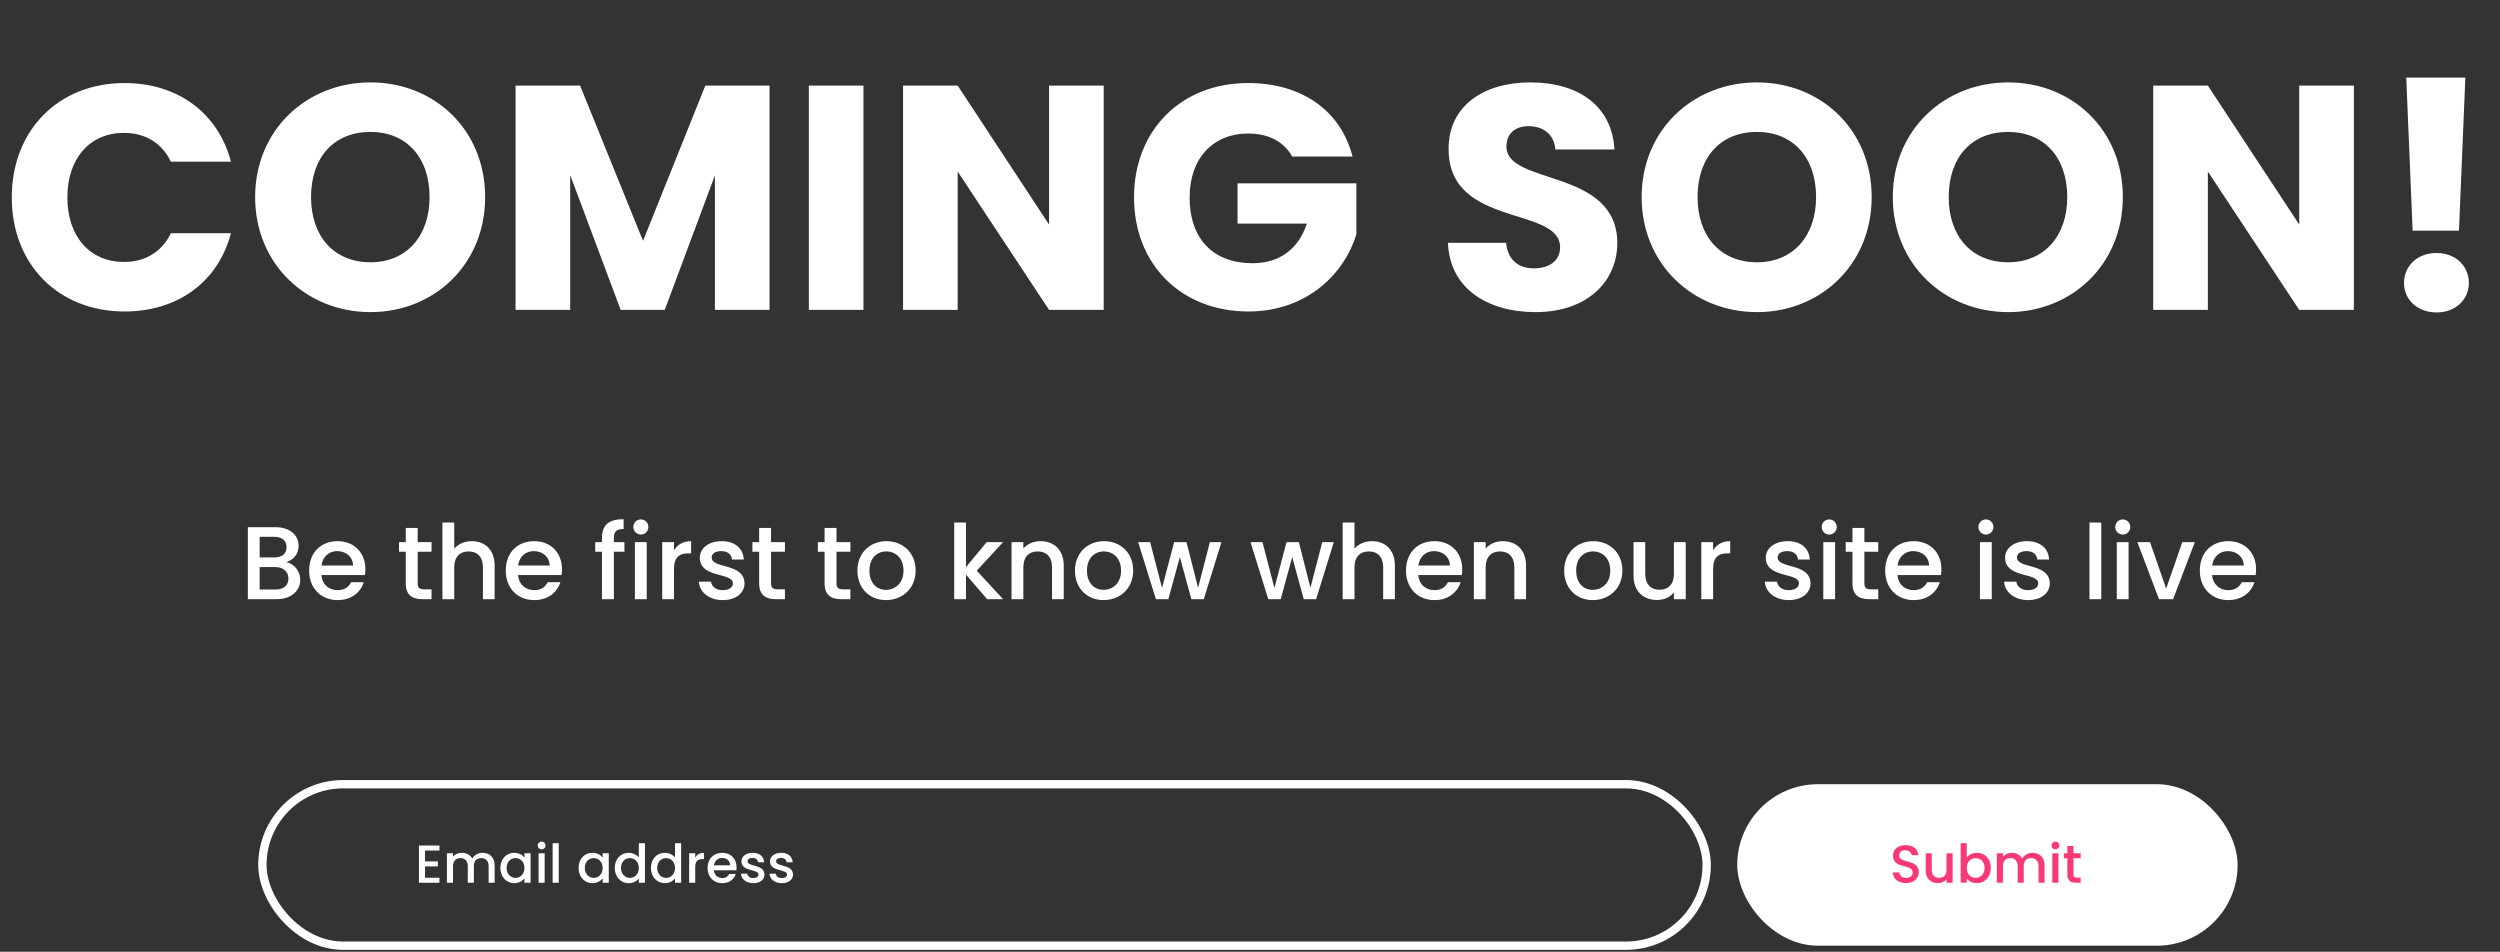 <svg width="704" height="268" viewBox="0 0 704 268" fill="none" xmlns="http://www.w3.org/2000/svg">
<rect x="0" y="0" width="704" height="268" fill="#333333" stroke="none"/>
<path d="M3.316 55.593C3.316 74.486 16.451 87.712 35.074 87.712C50.099 87.712 61.434 79.345 65.033 65.67H48.119C45.51 71.068 40.742 73.767 34.894 73.767C25.448 73.767 18.97 66.749 18.97 55.593C18.97 44.437 25.448 37.42 34.894 37.42C40.742 37.42 45.51 40.119 48.119 45.517H65.033C61.434 31.842 50.099 23.385 35.074 23.385C16.451 23.385 3.316 36.7 3.316 55.593ZM136.621 55.503C136.621 36.52 122.317 23.205 104.323 23.205C86.42 23.205 71.845 36.52 71.845 55.503C71.845 74.486 86.42 87.891 104.323 87.891C122.227 87.891 136.621 74.486 136.621 55.503ZM87.59 55.503C87.59 44.258 94.067 37.15 104.323 37.15C114.4 37.15 120.967 44.258 120.967 55.503C120.967 66.569 114.4 73.857 104.323 73.857C94.067 73.857 87.59 66.569 87.59 55.503ZM145.18 87.262H160.565V49.296L174.779 87.262H187.195L201.32 49.386V87.262H216.704V24.105H198.621L181.077 67.829L163.354 24.105H145.18V87.262ZM227.767 87.262H243.152V24.105H227.767V87.262ZM295.415 24.105V63.24L269.685 24.105H254.3V87.262H269.685V48.306L295.415 87.262H310.8V24.105H295.415ZM351.461 23.385C332.567 23.385 319.342 36.7 319.342 55.593C319.342 74.486 332.657 87.712 351.551 87.712C368.194 87.712 378.721 76.826 381.959 65.939V51.635H348.492V62.971H368.014C365.675 70.078 360.367 74.126 352.72 74.126C341.654 74.126 334.997 67.289 334.997 55.593C334.997 44.617 341.564 37.6 351.461 37.6C357.218 37.6 361.537 39.849 363.876 44.078H380.88C377.551 31.122 366.575 23.385 351.461 23.385ZM455.429 68.459C455.429 47.316 424.211 52.265 424.211 41.289C424.211 37.33 427 35.441 430.688 35.531C434.827 35.621 437.706 38.05 437.976 42.098H454.62C453.99 30.043 444.723 23.205 430.958 23.205C417.733 23.205 407.927 29.863 407.927 41.828C407.747 64.23 439.325 57.932 439.325 69.628C439.325 73.317 436.446 75.566 431.948 75.566C427.63 75.566 424.571 73.227 424.121 68.369H407.747C408.197 81.144 418.813 87.891 432.398 87.891C447.152 87.891 455.429 79.075 455.429 68.459ZM527.064 55.503C527.064 36.52 512.759 23.205 494.766 23.205C476.863 23.205 462.288 36.52 462.288 55.503C462.288 74.486 476.863 87.891 494.766 87.891C512.669 87.891 527.064 74.486 527.064 55.503ZM478.032 55.503C478.032 44.258 484.51 37.15 494.766 37.15C504.842 37.15 511.41 44.258 511.41 55.503C511.41 66.569 504.842 73.857 494.766 73.857C484.51 73.857 478.032 66.569 478.032 55.503ZM597.79 55.503C597.79 36.52 583.485 23.205 565.492 23.205C547.589 23.205 533.014 36.52 533.014 55.503C533.014 74.486 547.589 87.891 565.492 87.891C583.395 87.891 597.79 74.486 597.79 55.503ZM548.758 55.503C548.758 44.258 555.236 37.15 565.492 37.15C575.568 37.15 582.136 44.258 582.136 55.503C582.136 66.569 575.568 73.857 565.492 73.857C555.236 73.857 548.758 66.569 548.758 55.503ZM647.464 24.105V63.24L621.733 24.105H606.349V87.262H621.733V48.306L647.464 87.262H662.848V24.105H647.464ZM679.398 64.95H692.443L694.242 21.856H677.599L679.398 64.95ZM695.232 79.704C695.232 74.936 691.543 71.248 686.145 71.248C680.657 71.248 676.969 74.936 676.969 79.704C676.969 84.293 680.657 87.981 686.145 87.981C691.543 87.981 695.232 84.293 695.232 79.704Z" fill="white"/>
<path d="M81.225 162.922C81.225 164.876 79.854 166.013 77.609 166.013H73.117V159.685H77.492C79.708 159.685 81.225 160.91 81.225 162.922ZM80.7 154.085C80.7 155.952 79.388 156.972 77.23 156.972H73.117V151.169H77.23C79.388 151.169 80.7 152.248 80.7 154.085ZM84.55 163.272C84.55 160.851 82.8 158.693 80.642 158.314C82.596 157.614 84.083 156.127 84.083 153.677C84.083 150.819 81.808 148.456 77.521 148.456H69.793V168.726H77.9C82.042 168.726 84.55 166.363 84.55 163.272ZM94.929 155.193C97.408 155.193 99.362 156.768 99.42 159.247H90.525C90.875 156.71 92.683 155.193 94.929 155.193ZM102.453 163.943H98.866C98.254 165.197 97.116 166.188 95.075 166.188C92.625 166.188 90.729 164.584 90.496 161.93H102.774C102.861 161.376 102.891 160.851 102.891 160.297C102.891 155.572 99.653 152.394 95.075 152.394C90.321 152.394 87.054 155.631 87.054 160.676C87.054 165.722 90.467 168.988 95.075 168.988C99.012 168.988 101.549 166.742 102.453 163.943ZM114.263 164.263C114.263 167.53 116.042 168.726 118.9 168.726H121.525V165.955H119.484C118.084 165.955 117.617 165.459 117.617 164.263V155.368H121.525V152.656H117.617V148.661H114.263V152.656H112.368V155.368H114.263V164.263ZM124.59 168.726H127.914V159.743C127.914 156.797 129.518 155.281 131.968 155.281C134.389 155.281 135.993 156.797 135.993 159.743V168.726H139.288V159.247C139.288 154.756 136.489 152.394 132.901 152.394C130.831 152.394 129.023 153.181 127.914 154.523V147.144H124.59V168.726ZM150.295 155.193C152.774 155.193 154.728 156.768 154.787 159.247H145.892C146.242 156.71 148.05 155.193 150.295 155.193ZM157.82 163.943H154.233C153.62 165.197 152.483 166.188 150.441 166.188C147.991 166.188 146.096 164.584 145.862 161.93H158.141C158.228 161.376 158.257 160.851 158.257 160.297C158.257 155.572 155.02 152.394 150.441 152.394C145.687 152.394 142.421 155.631 142.421 160.676C142.421 165.722 145.833 168.988 150.441 168.988C154.378 168.988 156.916 166.742 157.82 163.943ZM169.513 168.726H172.867V155.368H175.842V152.656H172.867V151.519C172.867 149.681 173.567 148.981 175.609 148.981V146.211C171.409 146.211 169.513 147.815 169.513 151.519V152.656H167.618V155.368H169.513V168.726ZM178.788 168.726H182.113V152.656H178.788V168.726ZM180.48 150.527C181.647 150.527 182.58 149.594 182.58 148.398C182.58 147.202 181.647 146.269 180.48 146.269C179.284 146.269 178.351 147.202 178.351 148.398C178.351 149.594 179.284 150.527 180.48 150.527ZM189.803 160.268C189.803 156.856 191.32 155.835 193.769 155.835H194.615V152.394C192.34 152.394 190.736 153.385 189.803 154.989V152.656H186.478V168.726H189.803V160.268ZM209.658 164.234C209.483 158.431 200.413 160.239 200.413 157.002C200.413 155.922 201.346 155.193 203.125 155.193C204.933 155.193 206.012 156.156 206.129 157.556H209.454C209.279 154.348 206.887 152.394 203.242 152.394C199.45 152.394 197.059 154.464 197.059 157.031C197.059 162.922 206.391 161.114 206.391 164.263C206.391 165.372 205.371 166.188 203.446 166.188C201.608 166.188 200.354 165.109 200.238 163.797H196.796C196.942 166.713 199.654 168.988 203.504 168.988C207.295 168.988 209.658 166.947 209.658 164.234ZM213.775 164.263C213.775 167.53 215.554 168.726 218.412 168.726H221.037V165.955H218.996C217.596 165.955 217.129 165.459 217.129 164.263V155.368H221.037V152.656H217.129V148.661H213.775V152.656H211.879V155.368H213.775V164.263ZM232.202 164.263C232.202 167.53 233.981 168.726 236.839 168.726H239.464V165.955H237.423C236.023 165.955 235.556 165.459 235.556 164.263V155.368H239.464V152.656H235.556V148.661H232.202V152.656H230.307V155.368H232.202V164.263ZM257.84 160.676C257.84 155.631 254.223 152.394 249.645 152.394C245.066 152.394 241.449 155.631 241.449 160.676C241.449 165.722 244.92 168.988 249.499 168.988C254.107 168.988 257.84 165.722 257.84 160.676ZM244.832 160.676C244.832 157.031 247.078 155.281 249.586 155.281C252.065 155.281 254.428 157.031 254.428 160.676C254.428 164.322 251.978 166.101 249.499 166.101C246.991 166.101 244.832 164.322 244.832 160.676ZM268.702 168.726H272.027V161.814L277.977 168.726H282.468L275.06 160.705L282.468 152.656H277.86L272.027 159.685V147.144H268.702V168.726ZM296.254 168.726H299.55V159.247C299.55 154.756 296.721 152.394 292.959 152.394C291.034 152.394 289.255 153.181 288.176 154.493V152.656H284.851V168.726H288.176V159.743C288.176 156.797 289.78 155.281 292.229 155.281C294.65 155.281 296.254 156.797 296.254 159.743V168.726ZM319.102 160.676C319.102 155.631 315.485 152.394 310.907 152.394C306.328 152.394 302.712 155.631 302.712 160.676C302.712 165.722 306.182 168.988 310.761 168.988C315.369 168.988 319.102 165.722 319.102 160.676ZM306.095 160.676C306.095 157.031 308.34 155.281 310.848 155.281C313.327 155.281 315.69 157.031 315.69 160.676C315.69 164.322 313.24 166.101 310.761 166.101C308.253 166.101 306.095 164.322 306.095 160.676ZM325.509 168.726H329.009L332.246 156.856L335.483 168.726H338.983L343.97 152.656H340.704L337.379 165.518L334.113 152.656H330.642L327.23 165.576L323.876 152.656H320.493L325.509 168.726ZM357.151 168.726H360.651L363.888 156.856L367.125 168.726H370.625L375.612 152.656H372.346L369.021 165.518L365.755 152.656H362.284L358.872 165.576L355.518 152.656H352.135L357.151 168.726ZM378.097 168.726H381.422V159.743C381.422 156.797 383.026 155.281 385.476 155.281C387.896 155.281 389.5 156.797 389.5 159.743V168.726H392.796V159.247C392.796 154.756 389.996 152.394 386.409 152.394C384.338 152.394 382.53 153.181 381.422 154.523V147.144H378.097V168.726ZM403.803 155.193C406.282 155.193 408.236 156.768 408.294 159.247H399.399C399.749 156.71 401.557 155.193 403.803 155.193ZM411.327 163.943H407.74C407.128 165.197 405.99 166.188 403.949 166.188C401.499 166.188 399.603 164.584 399.37 161.93H411.648C411.735 161.376 411.765 160.851 411.765 160.297C411.765 155.572 408.527 152.394 403.949 152.394C399.195 152.394 395.928 155.631 395.928 160.676C395.928 165.722 399.341 168.988 403.949 168.988C407.886 168.988 410.423 166.742 411.327 163.943ZM426.44 168.726H429.735V159.247C429.735 154.756 426.906 152.394 423.144 152.394C421.219 152.394 419.44 153.181 418.361 154.493V152.656H415.037V168.726H418.361V159.743C418.361 156.797 419.965 155.281 422.415 155.281C424.836 155.281 426.44 156.797 426.44 159.743V168.726ZM456.863 160.676C456.863 155.631 453.247 152.394 448.668 152.394C444.089 152.394 440.473 155.631 440.473 160.676C440.473 165.722 443.944 168.988 448.522 168.988C453.13 168.988 456.863 165.722 456.863 160.676ZM443.856 160.676C443.856 157.031 446.102 155.281 448.61 155.281C451.089 155.281 453.451 157.031 453.451 160.676C453.451 164.322 451.001 166.101 448.522 166.101C446.014 166.101 443.856 164.322 443.856 160.676ZM474.703 152.656H471.378V161.609C471.378 164.555 469.774 166.072 467.324 166.072C464.904 166.072 463.3 164.555 463.3 161.609V152.656H460.004V162.105C460.004 166.597 462.862 168.959 466.625 168.959C468.52 168.959 470.328 168.171 471.378 166.801V168.726H474.703V152.656ZM482.414 160.268C482.414 156.856 483.931 155.835 486.381 155.835H487.227V152.394C484.952 152.394 483.348 153.385 482.414 154.989V152.656H479.09V168.726H482.414V160.268ZM509.845 164.234C509.67 158.431 500.6 160.239 500.6 157.002C500.6 155.922 501.533 155.193 503.312 155.193C505.121 155.193 506.2 156.156 506.316 157.556H509.641C509.466 154.348 507.075 152.394 503.429 152.394C499.638 152.394 497.246 154.464 497.246 157.031C497.246 162.922 506.579 161.114 506.579 164.263C506.579 165.372 505.558 166.188 503.633 166.188C501.796 166.188 500.542 165.109 500.425 163.797H496.984C497.129 166.713 499.842 168.988 503.691 168.988C507.483 168.988 509.845 166.947 509.845 164.234ZM513.438 168.726H516.762V152.656H513.438V168.726ZM515.129 150.527C516.296 150.527 517.229 149.594 517.229 148.398C517.229 147.202 516.296 146.269 515.129 146.269C513.933 146.269 513 147.202 513 148.398C513 149.594 513.933 150.527 515.129 150.527ZM521.652 164.263C521.652 167.53 523.431 168.726 526.289 168.726H528.914V165.955H526.873C525.473 165.955 525.006 165.459 525.006 164.263V155.368H528.914V152.656H525.006V148.661H521.652V152.656H519.757V155.368H521.652V164.263ZM538.745 155.193C541.224 155.193 543.178 156.768 543.236 159.247H534.341C534.691 156.71 536.499 155.193 538.745 155.193ZM546.269 163.943H542.682C542.069 165.197 540.932 166.188 538.89 166.188C536.441 166.188 534.545 164.584 534.312 161.93H546.59C546.677 161.376 546.707 160.851 546.707 160.297C546.707 155.572 543.469 152.394 538.89 152.394C534.137 152.394 530.87 155.631 530.87 160.676C530.87 165.722 534.283 168.988 538.89 168.988C542.828 168.988 545.365 166.742 546.269 163.943ZM557.554 168.726H560.879V152.656H557.554V168.726ZM559.246 150.527C560.412 150.527 561.346 149.594 561.346 148.398C561.346 147.202 560.412 146.269 559.246 146.269C558.05 146.269 557.117 147.202 557.117 148.398C557.117 149.594 558.05 150.527 559.246 150.527ZM577.231 164.234C577.056 158.431 567.986 160.239 567.986 157.002C567.986 155.922 568.919 155.193 570.698 155.193C572.506 155.193 573.585 156.156 573.702 157.556H577.026C576.851 154.348 574.46 152.394 570.814 152.394C567.023 152.394 564.632 154.464 564.632 157.031C564.632 162.922 573.964 161.114 573.964 164.263C573.964 165.372 572.943 166.188 571.019 166.188C569.181 166.188 567.927 165.109 567.811 163.797H564.369C564.515 166.713 567.227 168.988 571.077 168.988C574.868 168.988 577.231 166.947 577.231 164.234ZM588.399 168.726H591.724V147.144H588.399V168.726ZM596.089 168.726H599.414V152.656H596.089V168.726ZM597.78 150.527C598.947 150.527 599.88 149.594 599.88 148.398C599.88 147.202 598.947 146.269 597.78 146.269C596.585 146.269 595.651 147.202 595.651 148.398C595.651 149.594 596.585 150.527 597.78 150.527ZM601.883 152.656L607.978 168.726H611.945L618.069 152.656H614.54L609.991 165.751L605.441 152.656H601.883ZM627.348 155.193C629.827 155.193 631.781 156.768 631.84 159.247H622.945C623.295 156.71 625.103 155.193 627.348 155.193ZM634.873 163.943H631.286C630.673 165.197 629.536 166.188 627.494 166.188C625.044 166.188 623.149 164.584 622.915 161.93H635.194C635.281 161.376 635.31 160.851 635.31 160.297C635.31 155.572 632.073 152.394 627.494 152.394C622.74 152.394 619.474 155.631 619.474 160.676C619.474 165.722 622.886 168.988 627.494 168.988C631.431 168.988 633.969 166.742 634.873 163.943Z" fill="white"/>
<path d="M123.743 238.107H117.97V248.57H123.743V247.172H119.684V243.97H123.292V242.572H119.684V239.505H123.743V238.107ZM137.595 248.57H139.293V243.685C139.293 241.37 137.82 240.152 135.881 240.152C134.678 240.152 133.506 240.783 132.995 241.79C132.423 240.708 131.326 240.152 130.018 240.152C129.026 240.152 128.124 240.558 127.568 241.234V240.287H125.854V248.57H127.568V243.94C127.568 242.422 128.395 241.64 129.657 241.64C130.905 241.64 131.732 242.422 131.732 243.94V248.57H133.431V243.94C133.431 242.422 134.257 241.64 135.52 241.64C136.768 241.64 137.595 242.422 137.595 243.94V248.57ZM140.903 244.391C140.903 246.947 142.632 248.706 144.781 248.706C146.164 248.706 147.157 248.044 147.683 247.338V248.57H149.411V240.287H147.683V241.49C147.172 240.813 146.209 240.152 144.811 240.152C142.632 240.152 140.903 241.836 140.903 244.391ZM147.683 244.421C147.683 246.21 146.465 247.217 145.172 247.217C143.894 247.217 142.662 246.18 142.662 244.391C142.662 242.602 143.894 241.64 145.172 241.64C146.465 241.64 147.683 242.647 147.683 244.421ZM151.662 248.57H153.376V240.287H151.662V248.57ZM152.534 239.19C153.136 239.19 153.617 238.709 153.617 238.092C153.617 237.476 153.136 236.995 152.534 236.995C151.918 236.995 151.437 237.476 151.437 238.092C151.437 238.709 151.918 239.19 152.534 239.19ZM155.626 248.57H157.34V237.446H155.626V248.57ZM162.924 244.391C162.924 246.947 164.653 248.706 166.802 248.706C168.185 248.706 169.177 248.044 169.704 247.338V248.57H171.432V240.287H169.704V241.49C169.192 240.813 168.23 240.152 166.832 240.152C164.653 240.152 162.924 241.836 162.924 244.391ZM169.704 244.421C169.704 246.21 168.486 247.217 167.193 247.217C165.915 247.217 164.683 246.18 164.683 244.391C164.683 242.602 165.915 241.64 167.193 241.64C168.486 241.64 169.704 242.647 169.704 244.421ZM173.112 244.391C173.112 246.947 174.841 248.706 177.021 248.706C178.374 248.706 179.366 248.074 179.892 247.323V248.57H181.621V237.446H179.892V241.445C179.261 240.663 178.118 240.152 177.036 240.152C174.841 240.152 173.112 241.836 173.112 244.391ZM179.892 244.421C179.892 246.21 178.674 247.217 177.381 247.217C176.104 247.217 174.871 246.18 174.871 244.391C174.871 242.602 176.104 241.64 177.381 241.64C178.674 241.64 179.892 242.647 179.892 244.421ZM183.3 244.391C183.3 246.947 185.029 248.706 187.209 248.706C188.562 248.706 189.554 248.074 190.08 247.323V248.57H191.809V237.446H190.08V241.445C189.449 240.663 188.306 240.152 187.224 240.152C185.029 240.152 183.3 241.836 183.3 244.391ZM190.08 244.421C190.08 246.21 188.863 247.217 187.57 247.217C186.292 247.217 185.059 246.18 185.059 244.391C185.059 242.602 186.292 241.64 187.57 241.64C188.863 241.64 190.08 242.647 190.08 244.421ZM195.774 244.211C195.774 242.452 196.555 241.926 197.818 241.926H198.254V240.152C197.082 240.152 196.255 240.663 195.774 241.49V240.287H194.06V248.57H195.774V244.211ZM203.317 241.595C204.595 241.595 205.602 242.407 205.632 243.685H201.047C201.227 242.377 202.16 241.595 203.317 241.595ZM207.196 246.105H205.347C205.031 246.751 204.445 247.262 203.392 247.262C202.129 247.262 201.152 246.436 201.032 245.068H207.361C207.406 244.782 207.421 244.511 207.421 244.226C207.421 241.79 205.752 240.152 203.392 240.152C200.942 240.152 199.258 241.821 199.258 244.421C199.258 247.022 201.017 248.706 203.392 248.706C205.422 248.706 206.73 247.548 207.196 246.105ZM215.286 246.255C215.196 243.264 210.521 244.196 210.521 242.527C210.521 241.971 211.002 241.595 211.919 241.595C212.851 241.595 213.407 242.091 213.467 242.813H215.181C215.091 241.159 213.858 240.152 211.979 240.152C210.025 240.152 208.792 241.219 208.792 242.542C208.792 245.579 213.602 244.647 213.602 246.27C213.602 246.842 213.076 247.262 212.084 247.262C211.137 247.262 210.491 246.706 210.43 246.03H208.657C208.732 247.533 210.13 248.706 212.114 248.706C214.068 248.706 215.286 247.653 215.286 246.255ZM223.316 246.255C223.226 243.264 218.551 244.196 218.551 242.527C218.551 241.971 219.032 241.595 219.949 241.595C220.881 241.595 221.437 242.091 221.497 242.813H223.211C223.121 241.159 221.888 240.152 220.009 240.152C218.055 240.152 216.822 241.219 216.822 242.542C216.822 245.579 221.633 244.647 221.633 246.27C221.633 246.842 221.107 247.262 220.114 247.262C219.167 247.262 218.521 246.706 218.461 246.03H216.687C216.762 247.533 218.16 248.706 220.144 248.706C222.099 248.706 223.316 247.653 223.316 246.255Z" fill="white"/>
<rect x="73.892" y="220.833" width="406.71" height="45.476" rx="22.738" stroke="white" stroke-width="2.346"/>
<rect x="489.206" y="220.833" width="140.902" height="45.476" rx="22.738" fill="white"/>
<path d="M540.335 245.609C540.335 241.79 534.803 243.264 534.803 240.904C534.803 239.896 535.569 239.415 536.562 239.445C537.644 239.475 538.26 240.122 538.32 240.828H540.215C540.064 239.039 538.651 237.987 536.652 237.987C534.517 237.987 533.059 239.13 533.059 240.964C533.059 244.812 538.606 243.173 538.606 245.699C538.606 246.586 537.93 247.232 536.727 247.232C535.539 247.232 534.938 246.541 534.863 245.684H533.029C533.029 247.533 534.637 248.676 536.727 248.676C539.057 248.676 540.335 247.172 540.335 245.609ZM549.858 240.287H548.145V244.902C548.145 246.421 547.318 247.202 546.055 247.202C544.807 247.202 543.981 246.421 543.981 244.902V240.287H542.282V245.158C542.282 247.473 543.755 248.691 545.694 248.691C546.672 248.691 547.604 248.285 548.145 247.578V248.57H549.858V240.287ZM553.833 241.52V237.446H552.12V248.57H553.833V247.368C554.375 248.089 555.352 248.706 556.72 248.706C558.899 248.706 560.613 246.947 560.613 244.391C560.613 241.836 558.915 240.152 556.72 240.152C555.412 240.152 554.375 240.768 553.833 241.52ZM558.869 244.391C558.869 246.18 557.637 247.217 556.344 247.217C555.066 247.217 553.833 246.21 553.833 244.421C553.833 242.647 555.066 241.64 556.344 241.64C557.637 241.64 558.869 242.602 558.869 244.391ZM574.049 248.57H575.747V243.685C575.747 241.37 574.274 240.152 572.335 240.152C571.132 240.152 569.96 240.783 569.449 241.79C568.877 240.708 567.78 240.152 566.472 240.152C565.48 240.152 564.578 240.558 564.022 241.234V240.287H562.308V248.57H564.022V243.94C564.022 242.422 564.849 241.64 566.111 241.64C567.359 241.64 568.186 242.422 568.186 243.94V248.57H569.885V243.94C569.885 242.422 570.711 241.64 571.974 241.64C573.222 241.64 574.049 242.422 574.049 243.94V248.57ZM577.928 248.57H579.642V240.287H577.928V248.57ZM578.8 239.19C579.401 239.19 579.882 238.709 579.882 238.092C579.882 237.476 579.401 236.995 578.8 236.995C578.184 236.995 577.703 237.476 577.703 238.092C577.703 238.709 578.184 239.19 578.8 239.19ZM582.162 246.27C582.162 247.954 583.079 248.57 584.553 248.57H585.906V247.142H584.853C584.132 247.142 583.891 246.887 583.891 246.27V241.685H585.906V240.287H583.891V238.228H582.162V240.287H581.185V241.685H582.162V246.27Z" fill="#F93975"/>
</svg>
